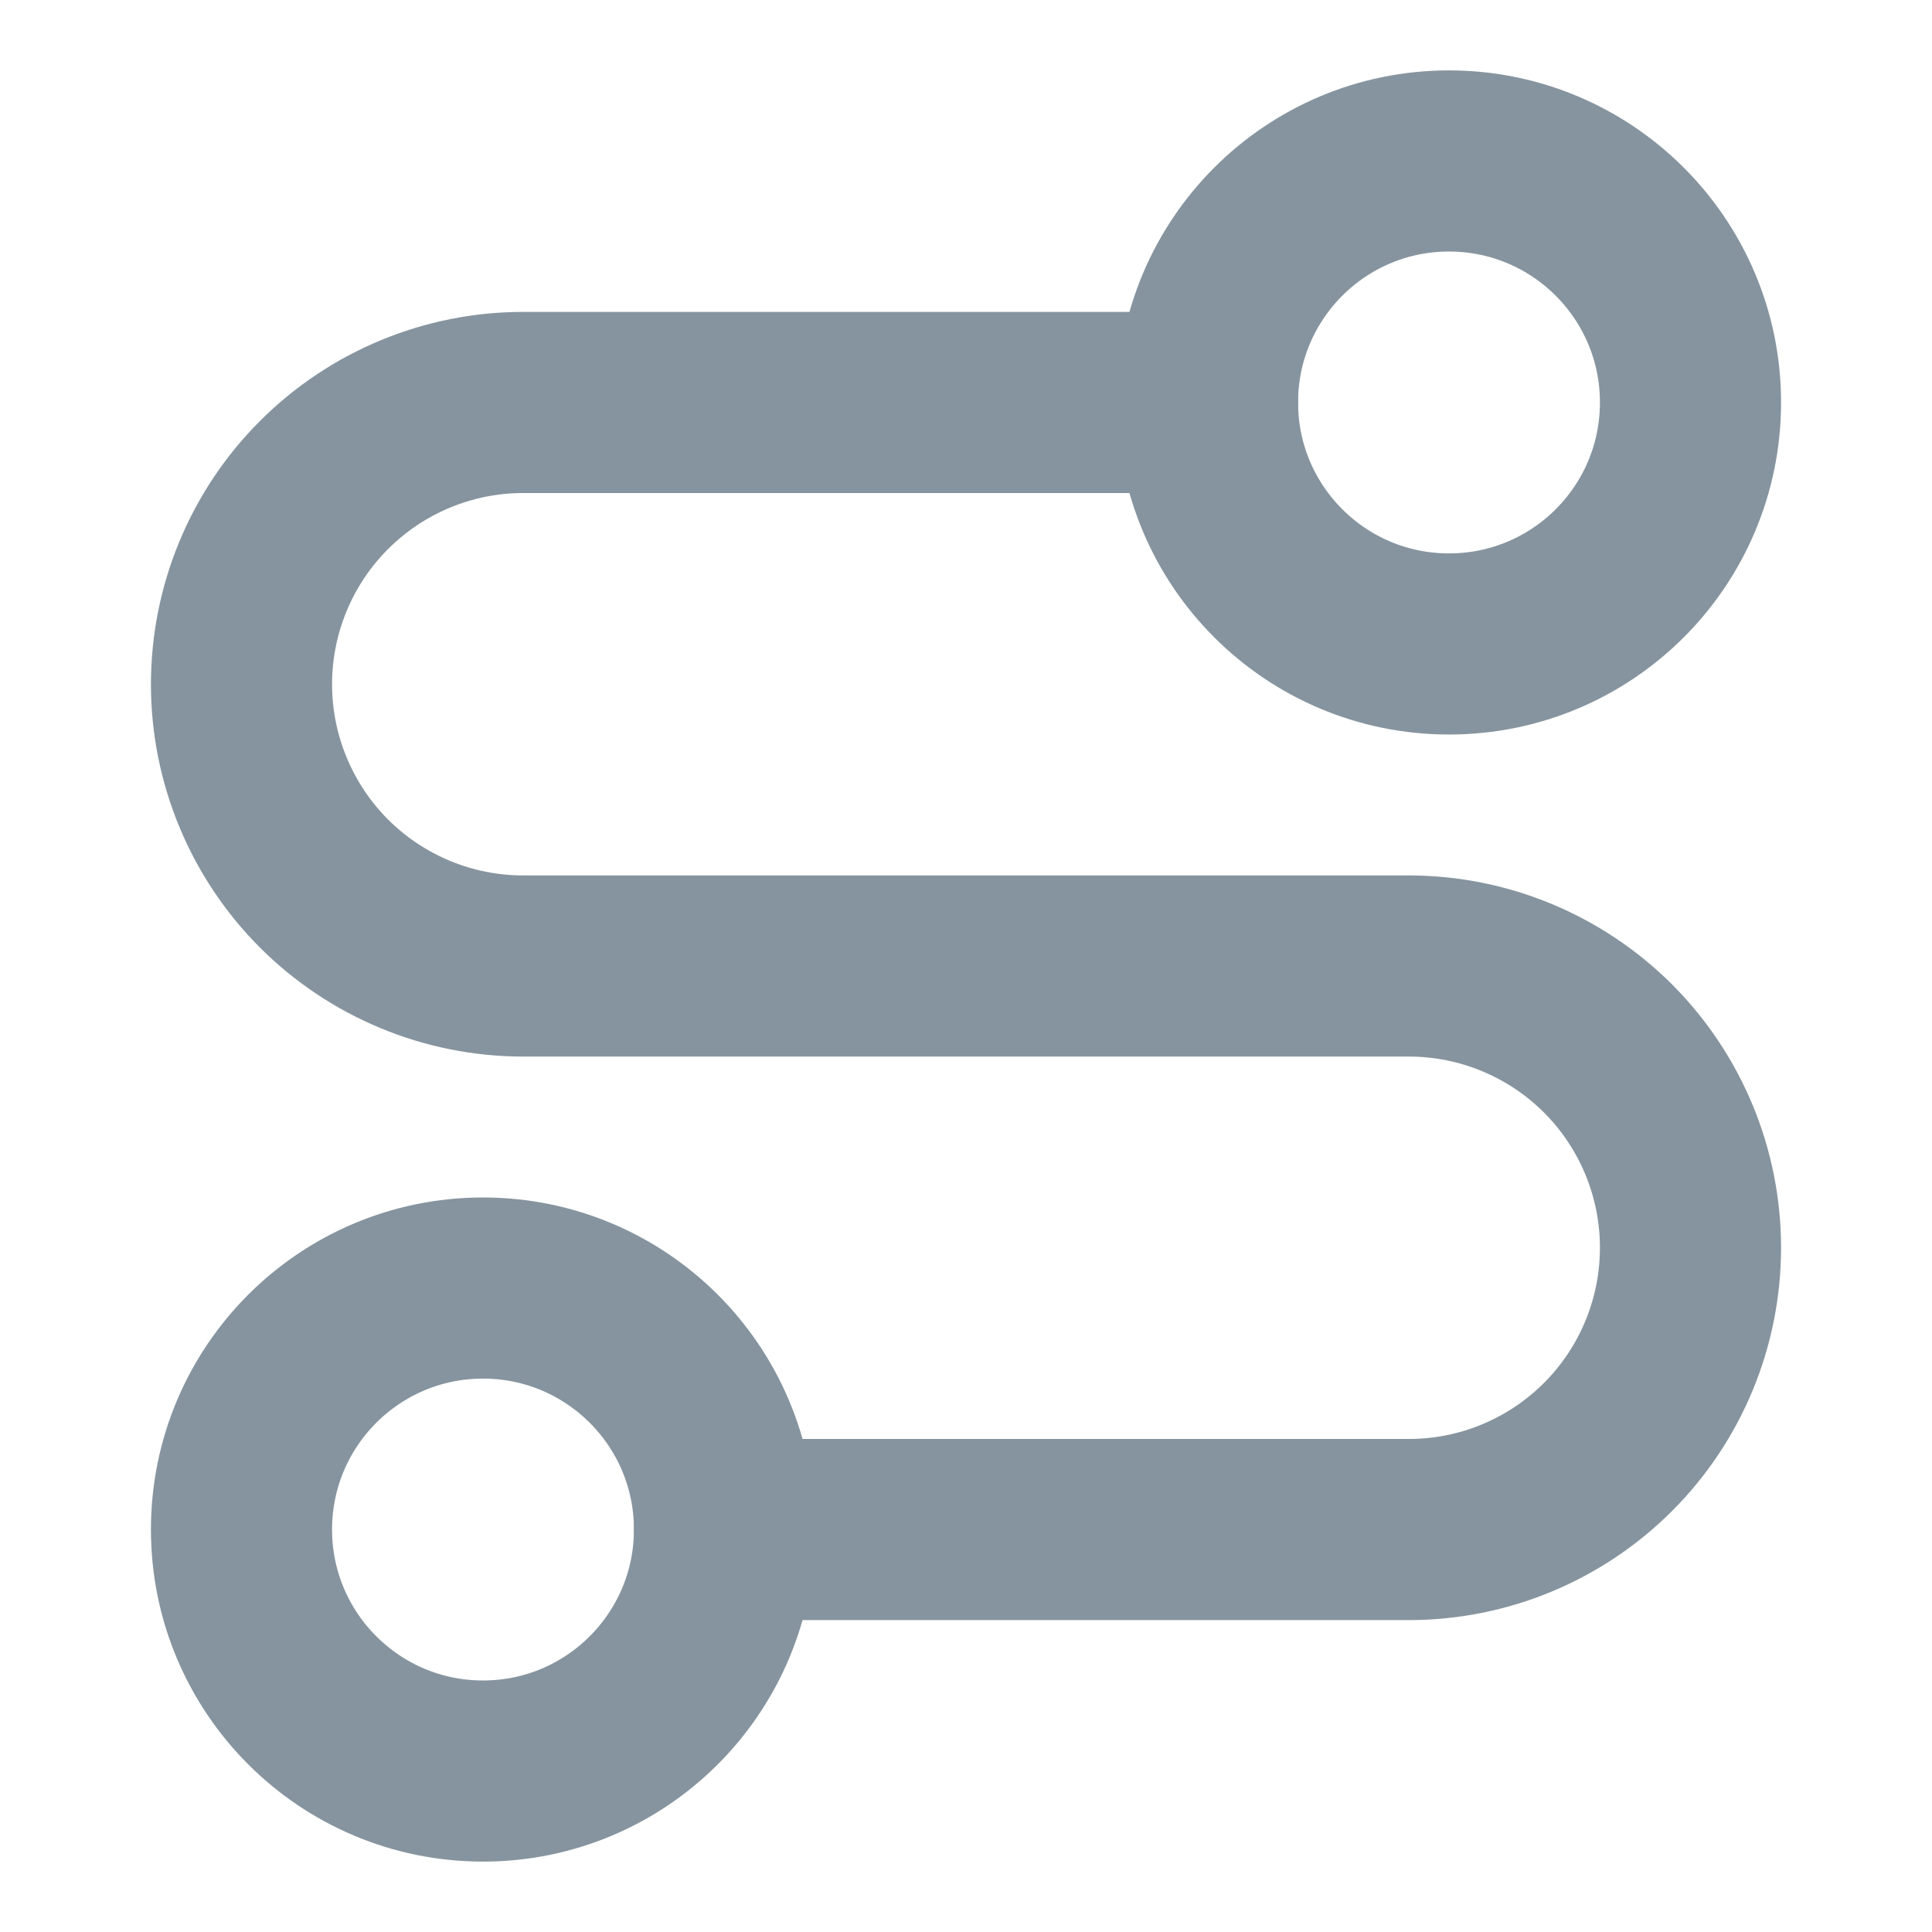 <svg width="16" height="16" viewBox="0 0 16 16" fill="none" xmlns="http://www.w3.org/2000/svg">
<path d="M4 14.667C5.105 14.667 6 13.771 6 12.667C6 11.562 5.105 10.667 4 10.667C2.895 10.667 2 11.562 2 12.667C2 13.771 2.895 14.667 4 14.667Z" stroke="#86949F" stroke-width="1.5" stroke-linecap="round" stroke-linejoin="round"/>
<path d="M6 12.667H11.667C12.286 12.667 12.879 12.421 13.317 11.983C13.754 11.546 14 10.952 14 10.333C14 9.714 13.754 9.121 13.317 8.683C12.879 8.246 12.286 8 11.667 8H4.333C3.714 8 3.121 7.754 2.683 7.317C2.246 6.879 2 6.285 2 5.667C2 5.048 2.246 4.454 2.683 4.017C3.121 3.579 3.714 3.333 4.333 3.333H10" stroke="#86949F" stroke-width="1.5" stroke-linecap="round" stroke-linejoin="round"/>
<path d="M12 5.333C13.105 5.333 14 4.438 14 3.333C14 2.229 13.105 1.333 12 1.333C10.895 1.333 10 2.229 10 3.333C10 4.438 10.895 5.333 12 5.333Z" stroke="#86949F" stroke-width="1.5" stroke-linecap="round" stroke-linejoin="round"/>
</svg>
